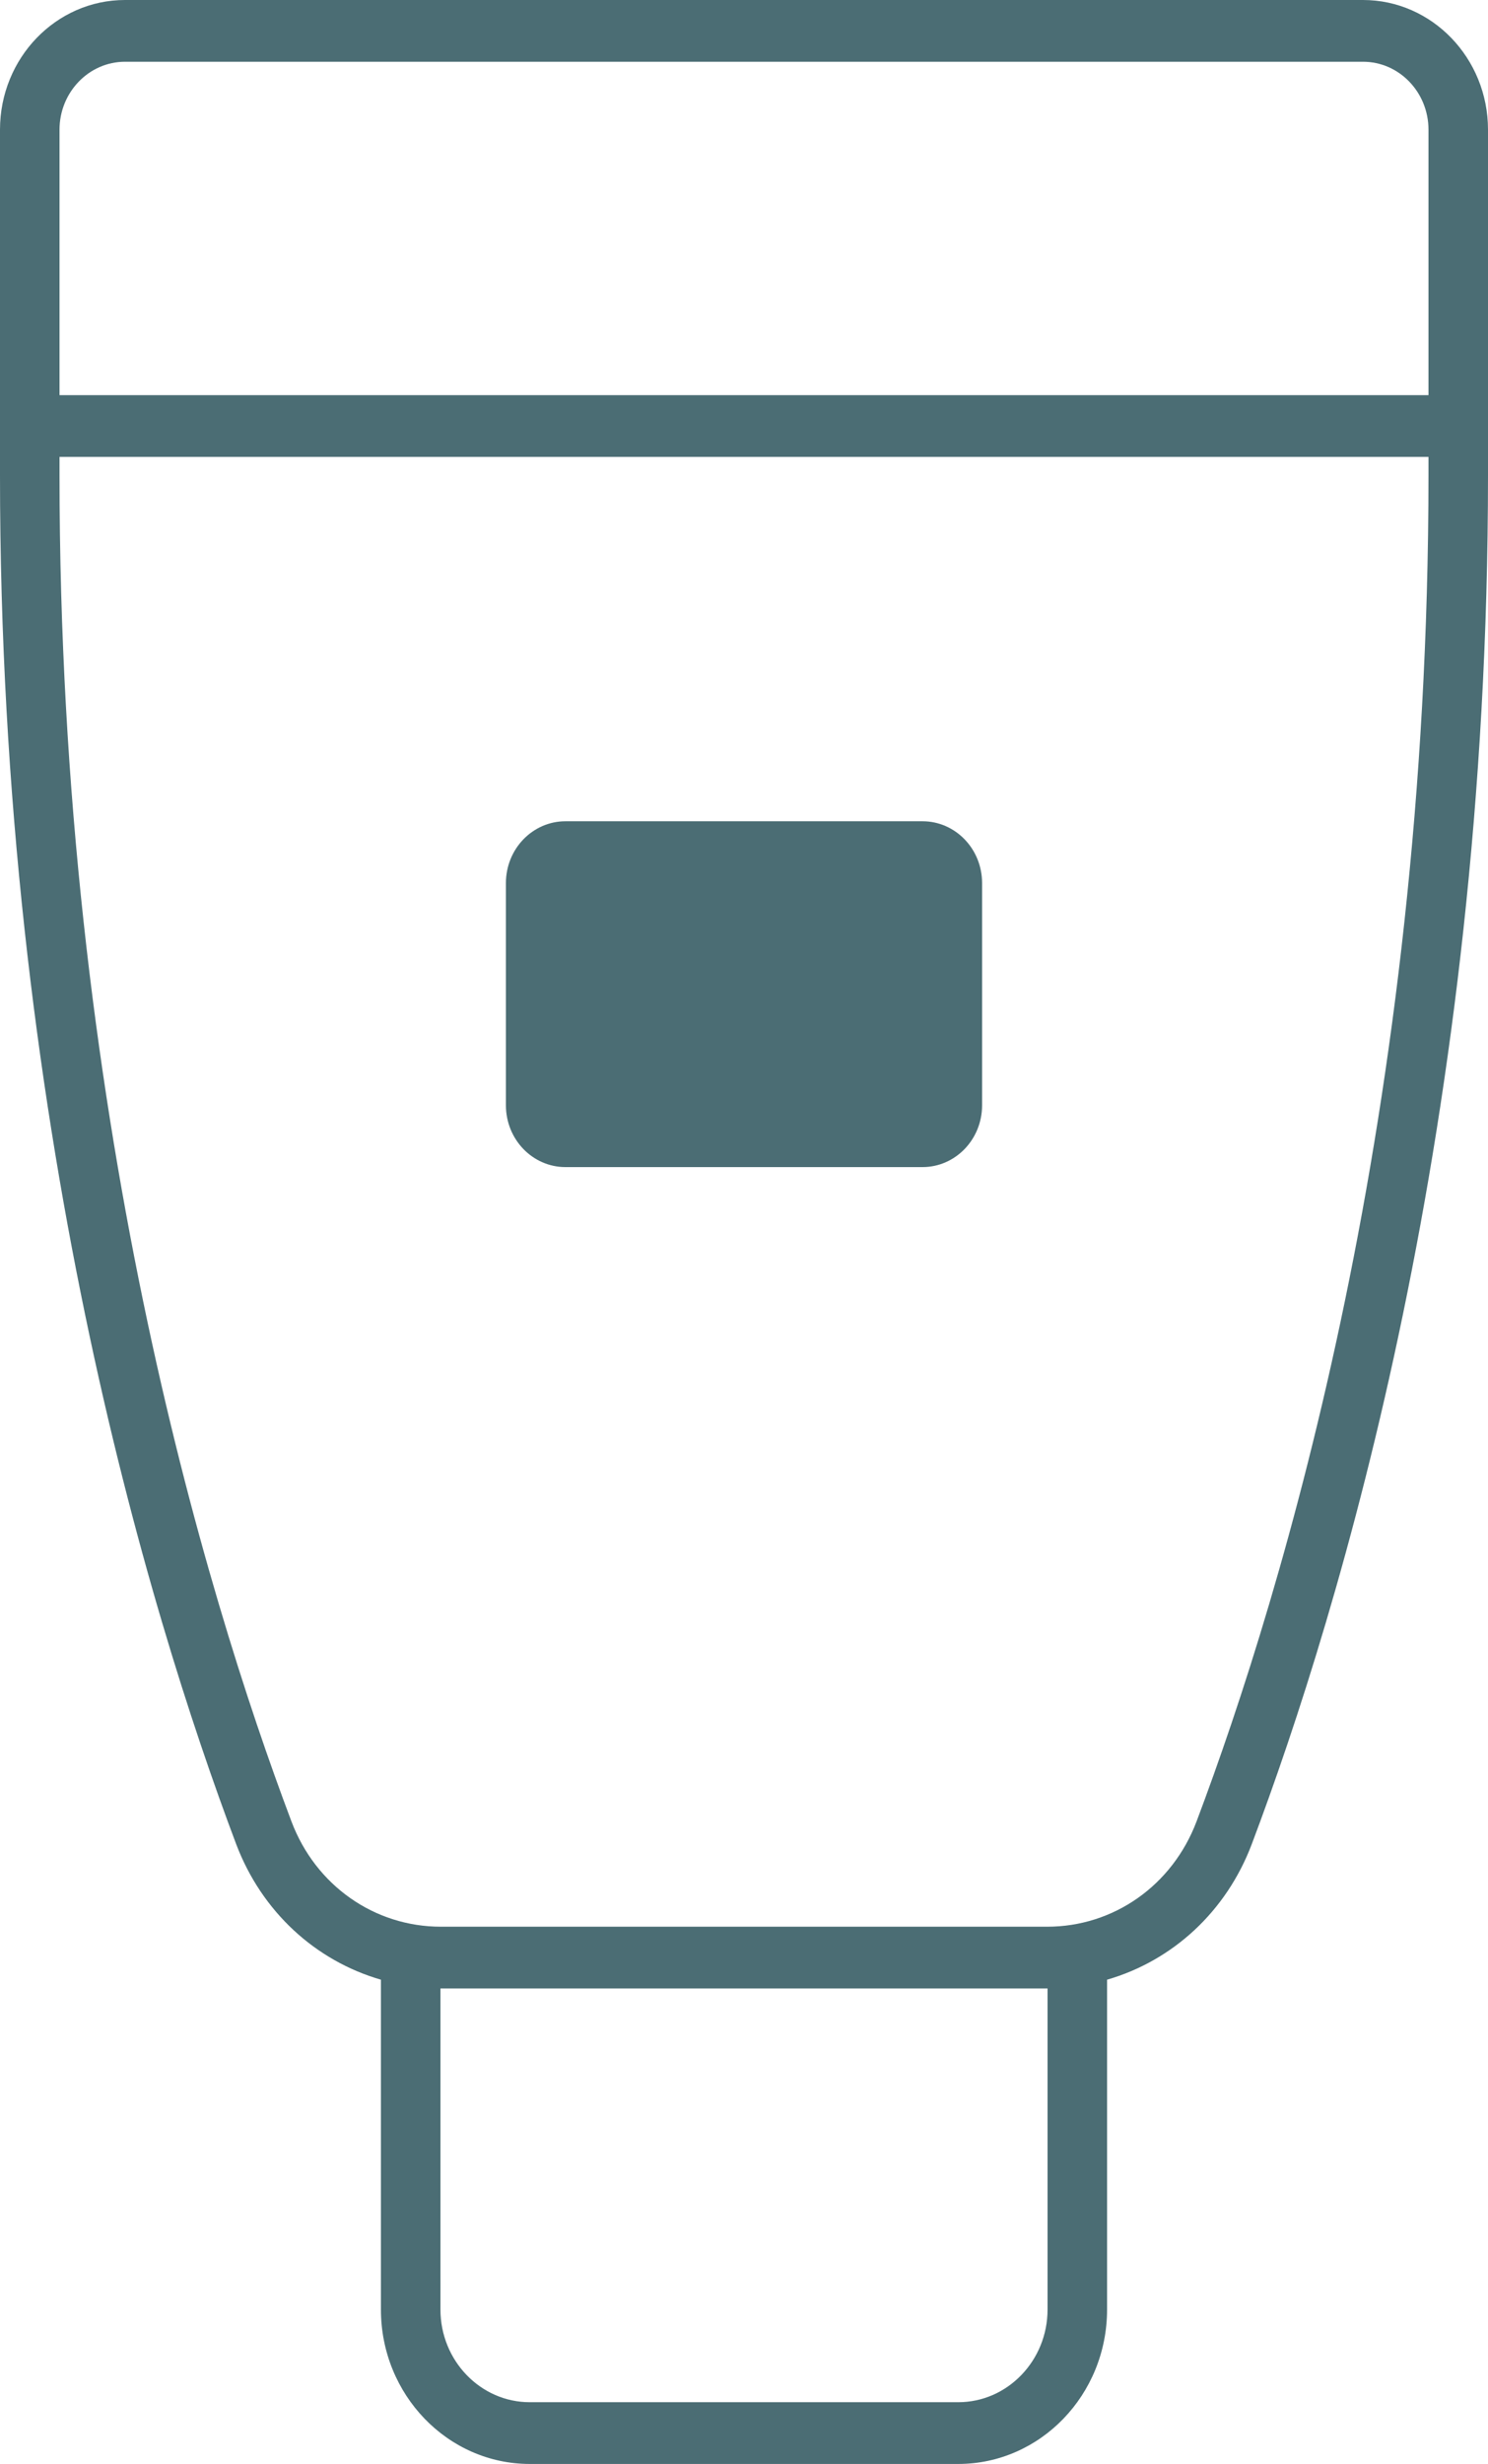 <svg width="29" height="48" viewBox="0 0 29 48" fill="none" xmlns="http://www.w3.org/2000/svg">
<path d="M2.436 0C1.091 1.20305e-07 0 1.133 0 2.526V9.263C0 21.834 2.882 31.36 4.601 35.92C5.1 37.243 6.151 38.198 7.424 38.566V44.992C7.424 46.65 8.725 48 10.325 48H18.675C20.275 48 21.576 46.651 21.576 44.992V38.566C22.849 38.198 23.9 37.243 24.398 35.92C26.118 31.36 29 21.834 29 9.263V2.526C29 1.133 27.908 0 26.564 0H2.436ZM2.436 1.203H26.564C27.269 1.203 27.84 1.797 27.84 2.526V7.698H1.16V2.526C1.16 1.797 1.733 1.203 2.436 1.203ZM1.16 8.901H27.84V9.263C27.84 21.638 25.009 31.003 23.32 35.483C22.849 36.729 21.706 37.534 20.407 37.534H8.594C7.294 37.534 6.15 36.729 5.68 35.483C3.991 31.003 1.16 21.638 1.16 9.263V8.901ZM11.02 15.999C10.38 15.999 9.86 16.538 9.86 17.202V21.533C9.86 22.197 10.38 22.736 11.02 22.736H17.98C18.62 22.736 19.14 22.197 19.14 21.533V17.202C19.14 16.538 18.62 15.999 17.98 15.999H11.02ZM8.584 38.737C8.588 38.737 8.59 38.737 8.594 38.737H20.407C20.41 38.737 20.413 38.737 20.416 38.737V44.992C20.416 45.987 19.635 46.797 18.675 46.797H10.325C9.365 46.797 8.584 45.987 8.584 44.992V38.737Z" fill="#4B6D74"/>
</svg>
